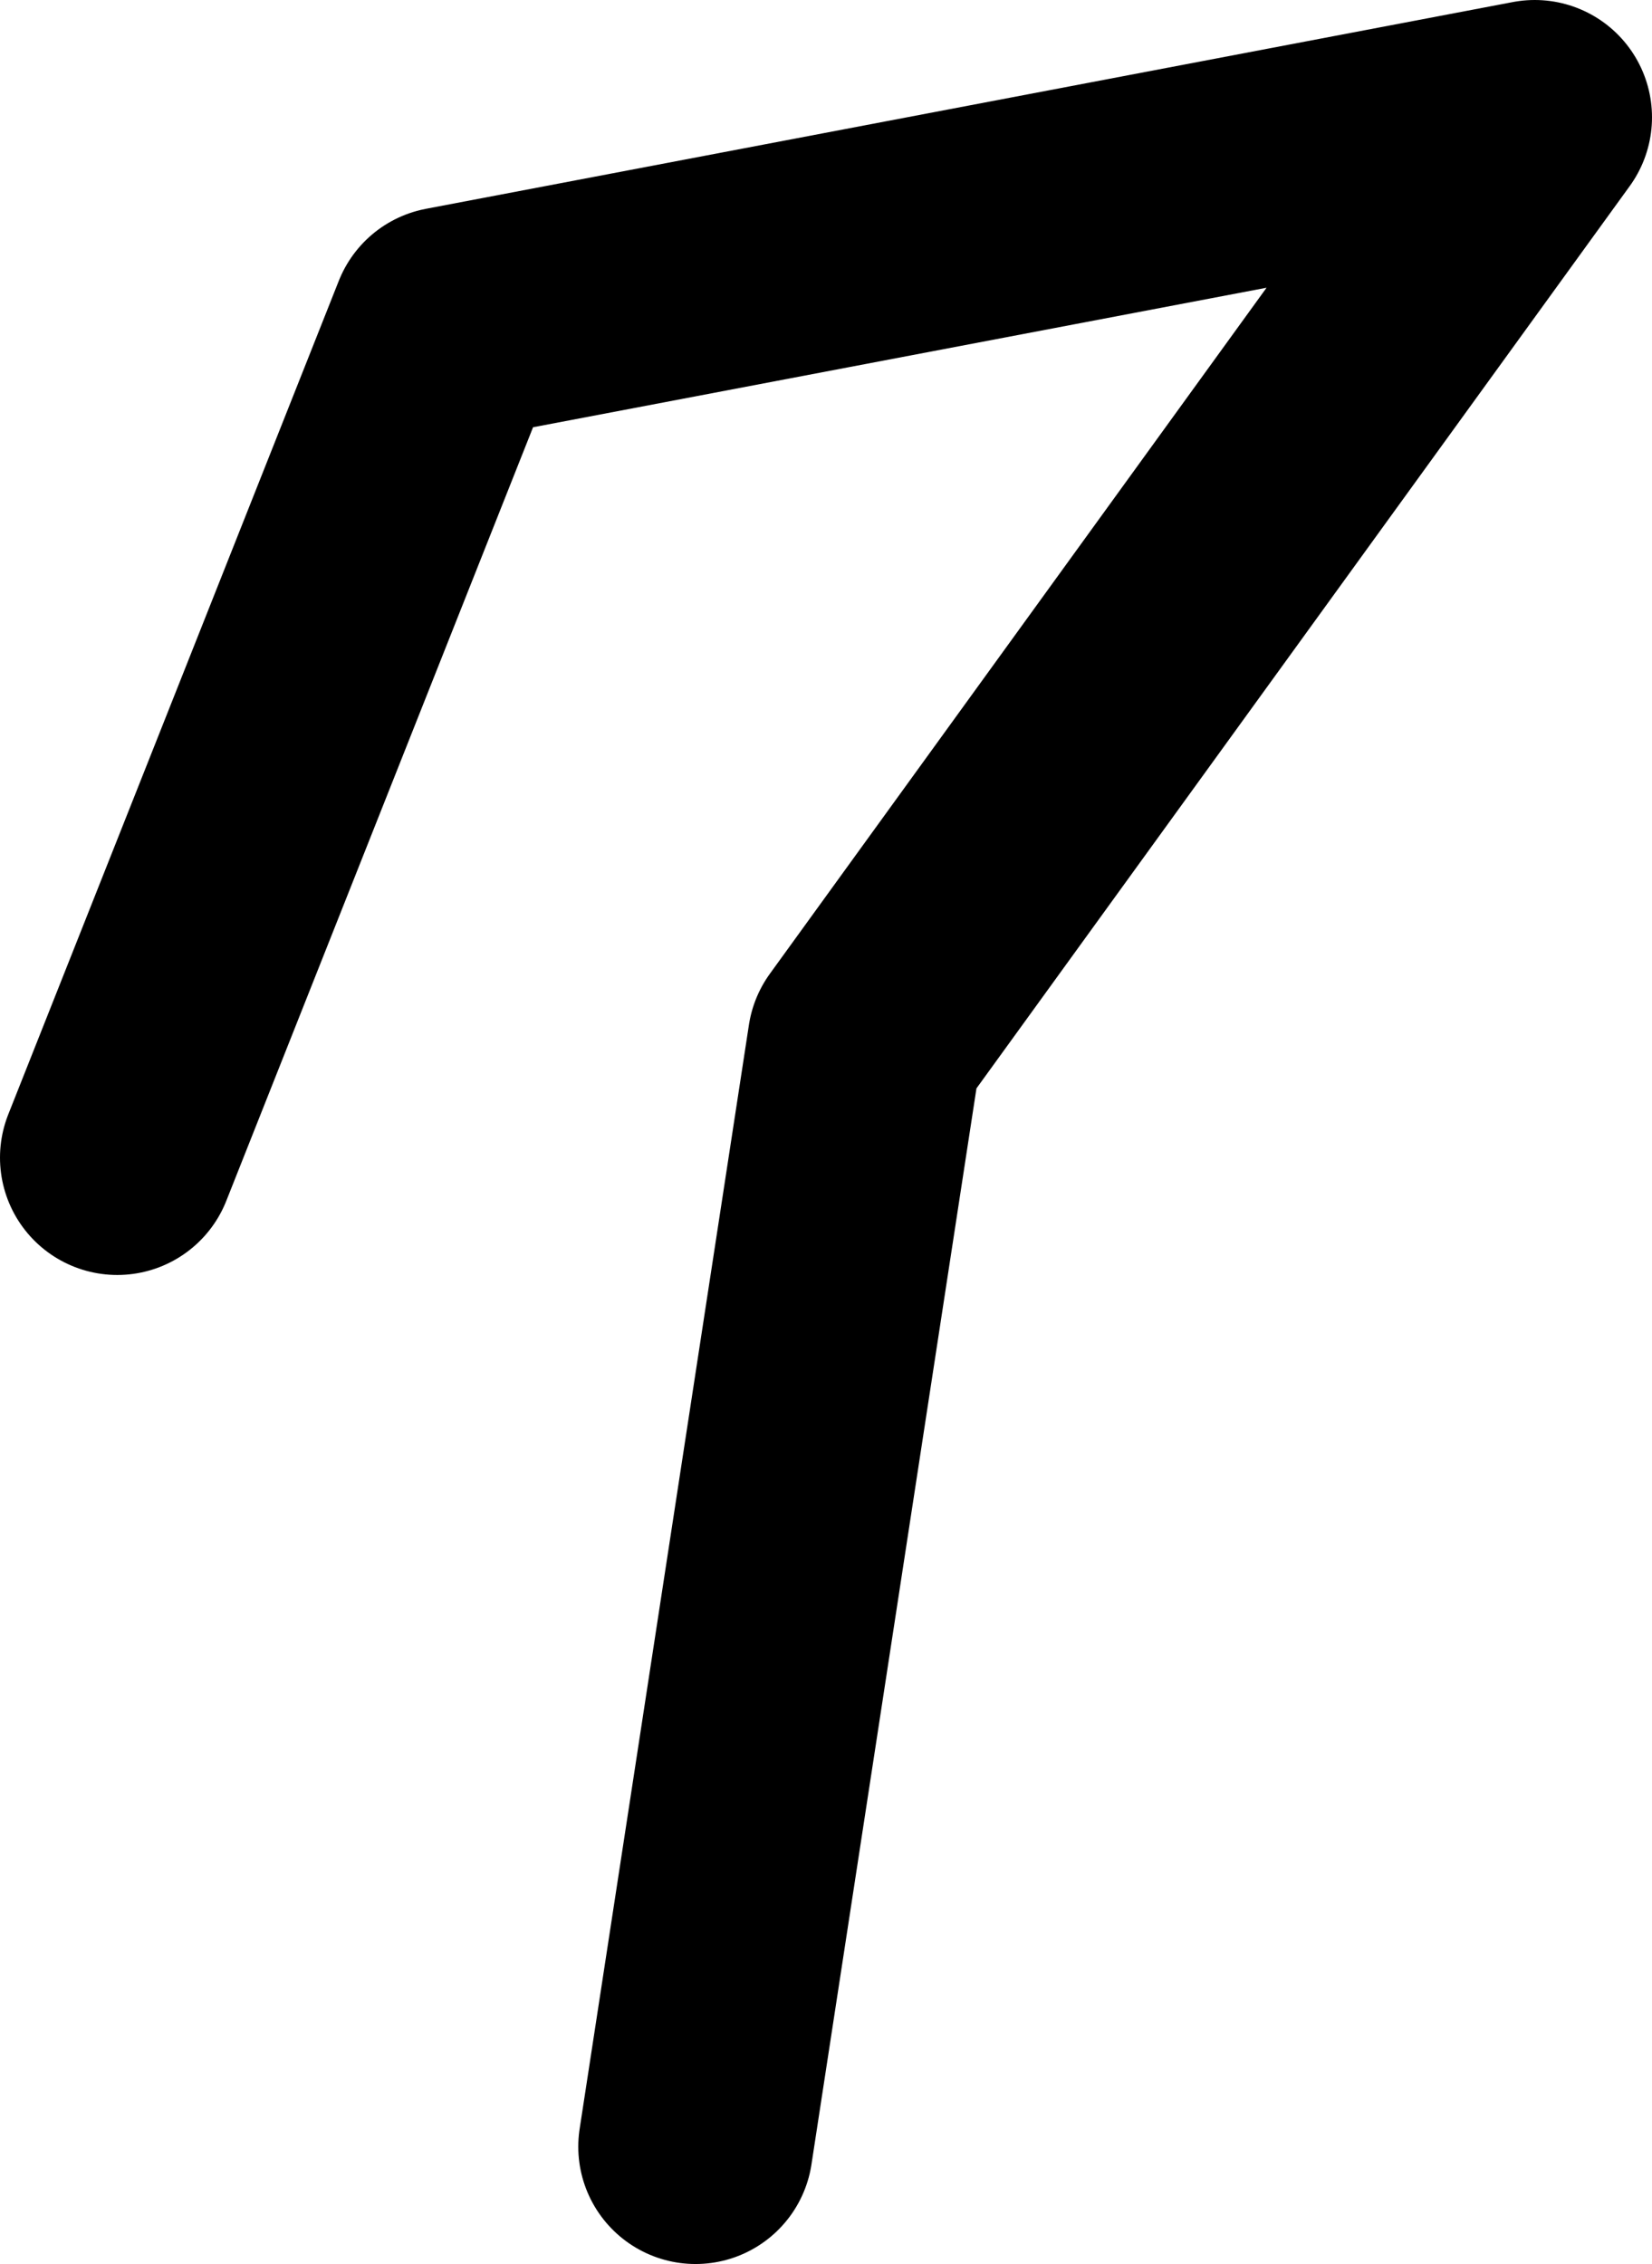 <?xml version="1.0" encoding="UTF-8" standalone="no"?>
<svg xmlns:ffdec="https://www.free-decompiler.com/flash" xmlns:xlink="http://www.w3.org/1999/xlink" ffdec:objectType="shape" height="154.4px" width="112.7px" xmlns="http://www.w3.org/2000/svg">
  <g transform="matrix(1.0, 0.0, 0.0, 1.0, -224.65, -214.85)">
    <path d="M232.65 293.8 L255.2 236.95 329.35 222.85 283.65 285.95 272.1 361.25" fill="none" stroke="#000000" stroke-linecap="round" stroke-linejoin="round" stroke-width="16.0"/>
  </g>
</svg>
